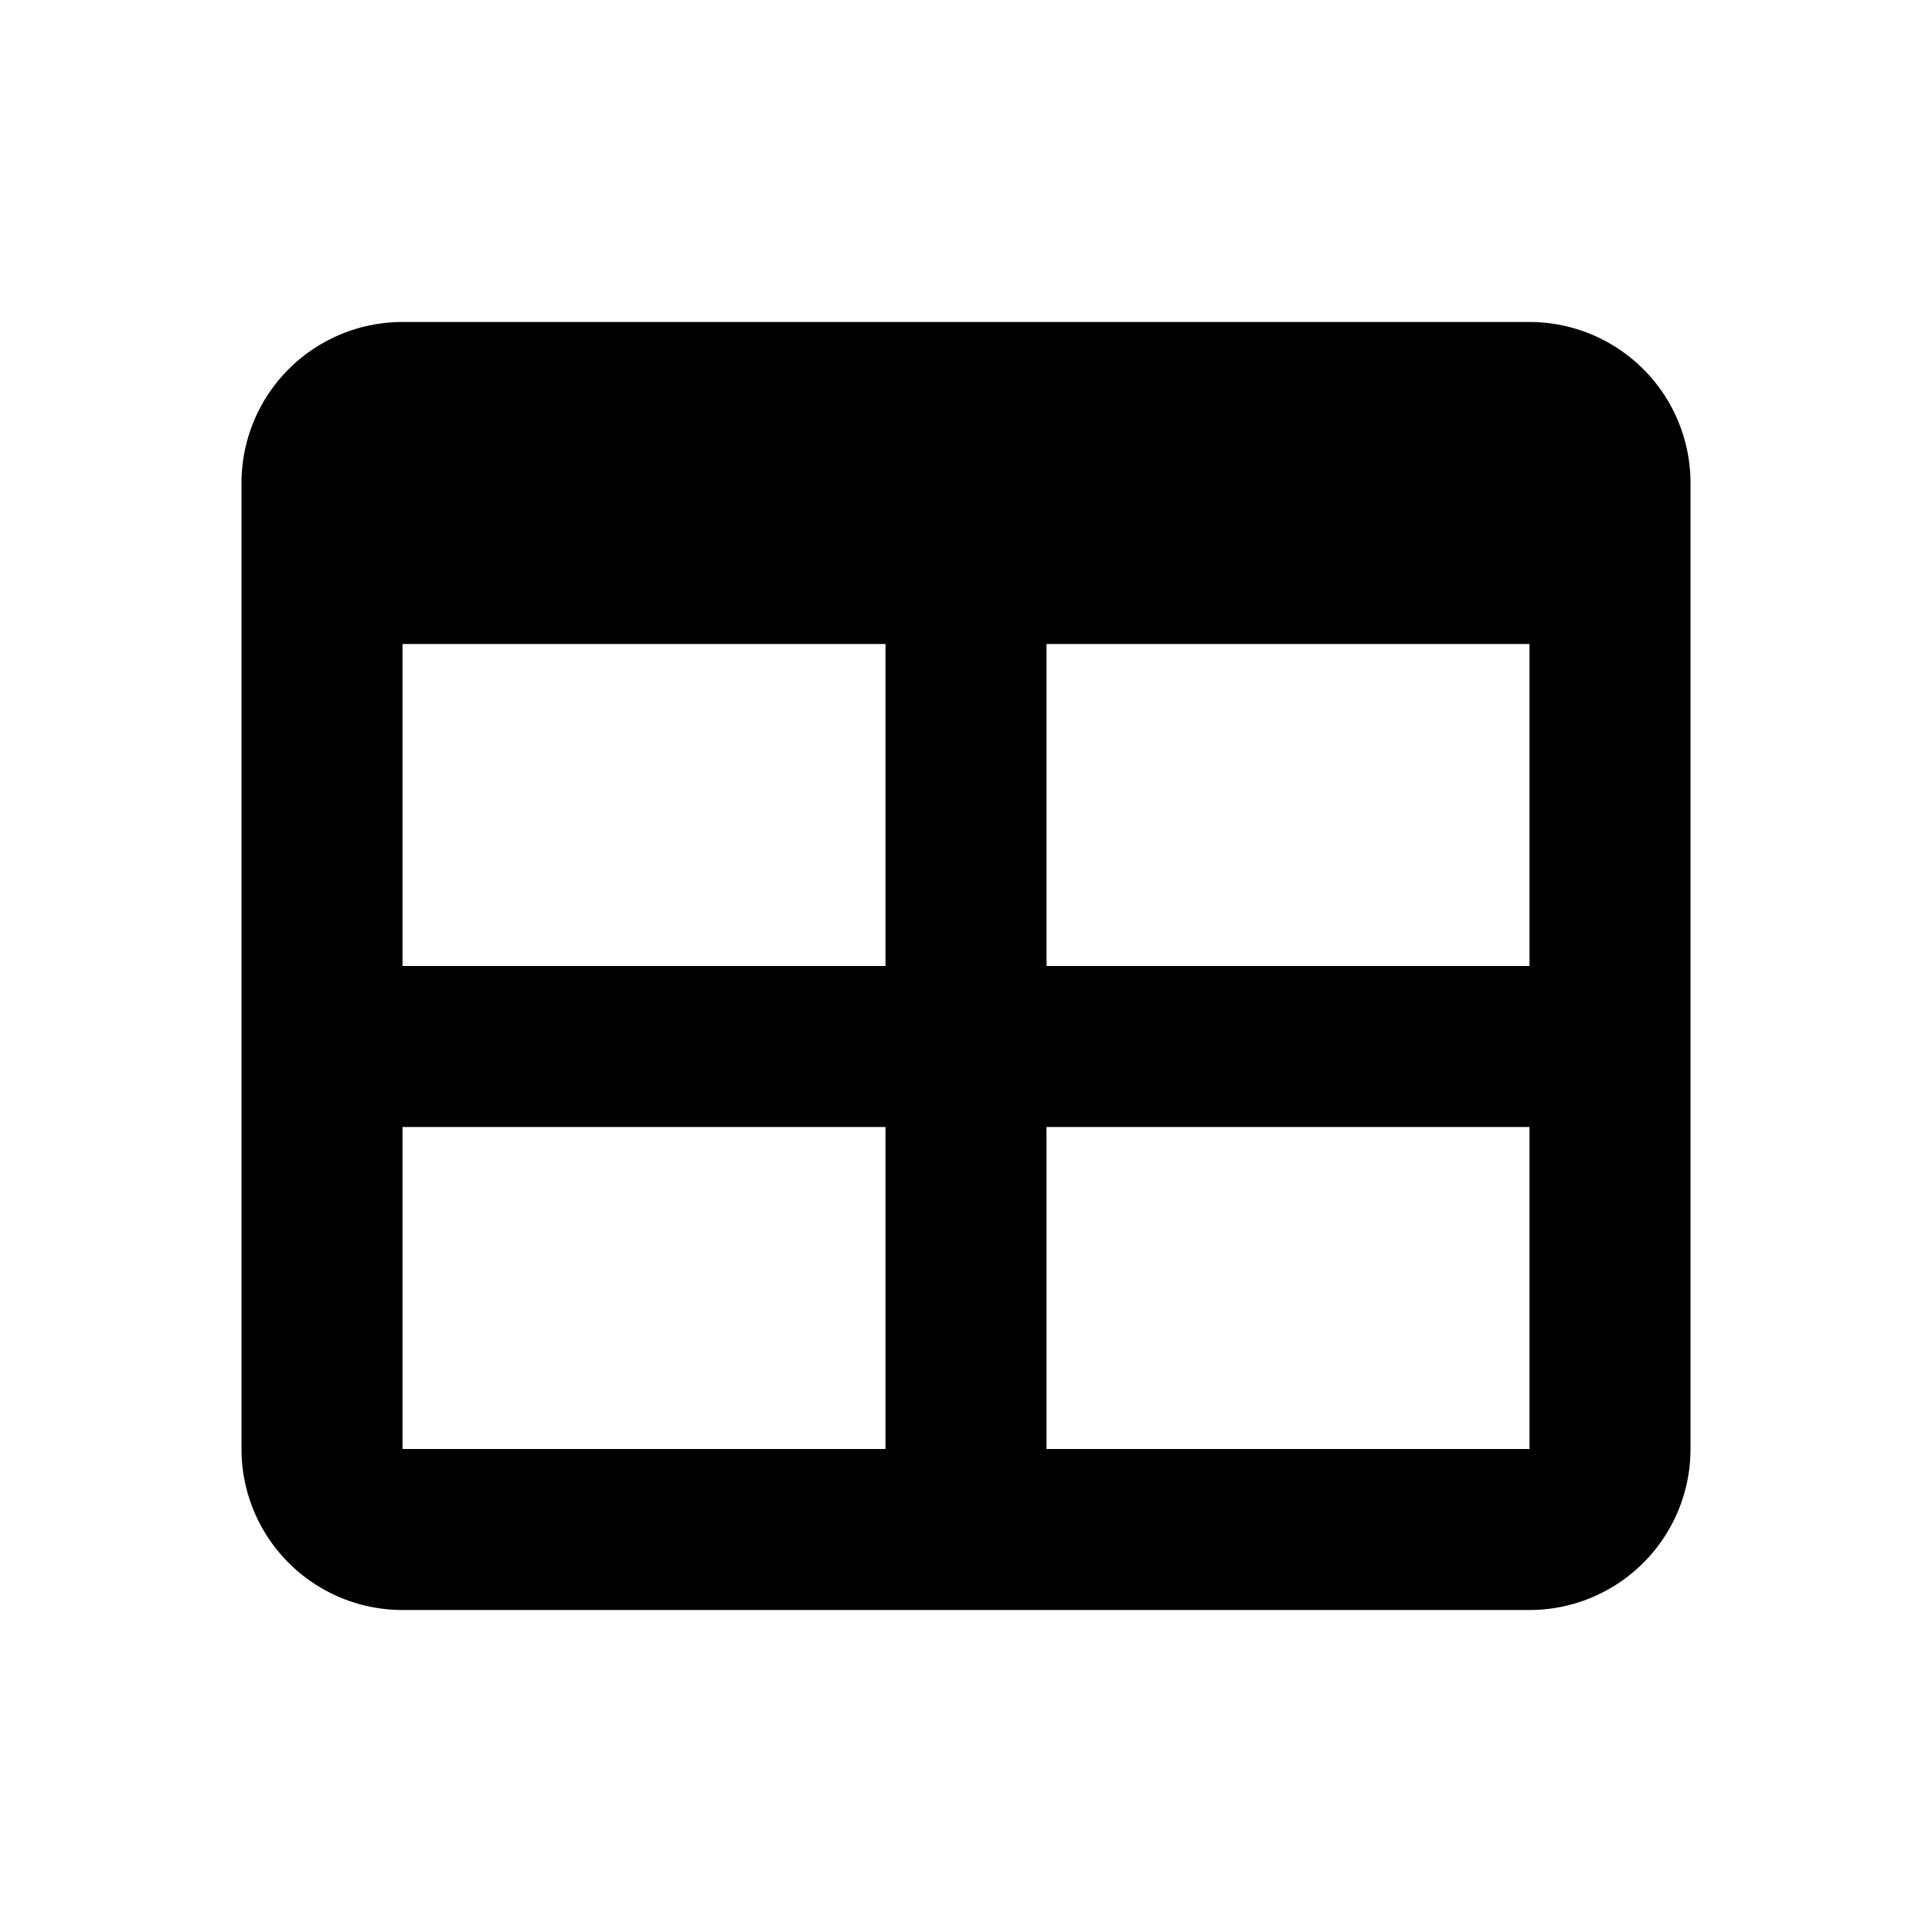 <svg xmlns="http://www.w3.org/2000/svg" viewBox="0 0 24 24">
  <path d="M5 4h14a2 2 0 0 1 2 2v12a2 2 0 0 1-2 2H5a2 2 0 0 1-2-2V6a2 2 0 0 1 2-2m0 4v4h6V8zm8 0v4h6V8zm-8 6v4h6v-4zm8 0v4h6v-4z"/>
</svg>
